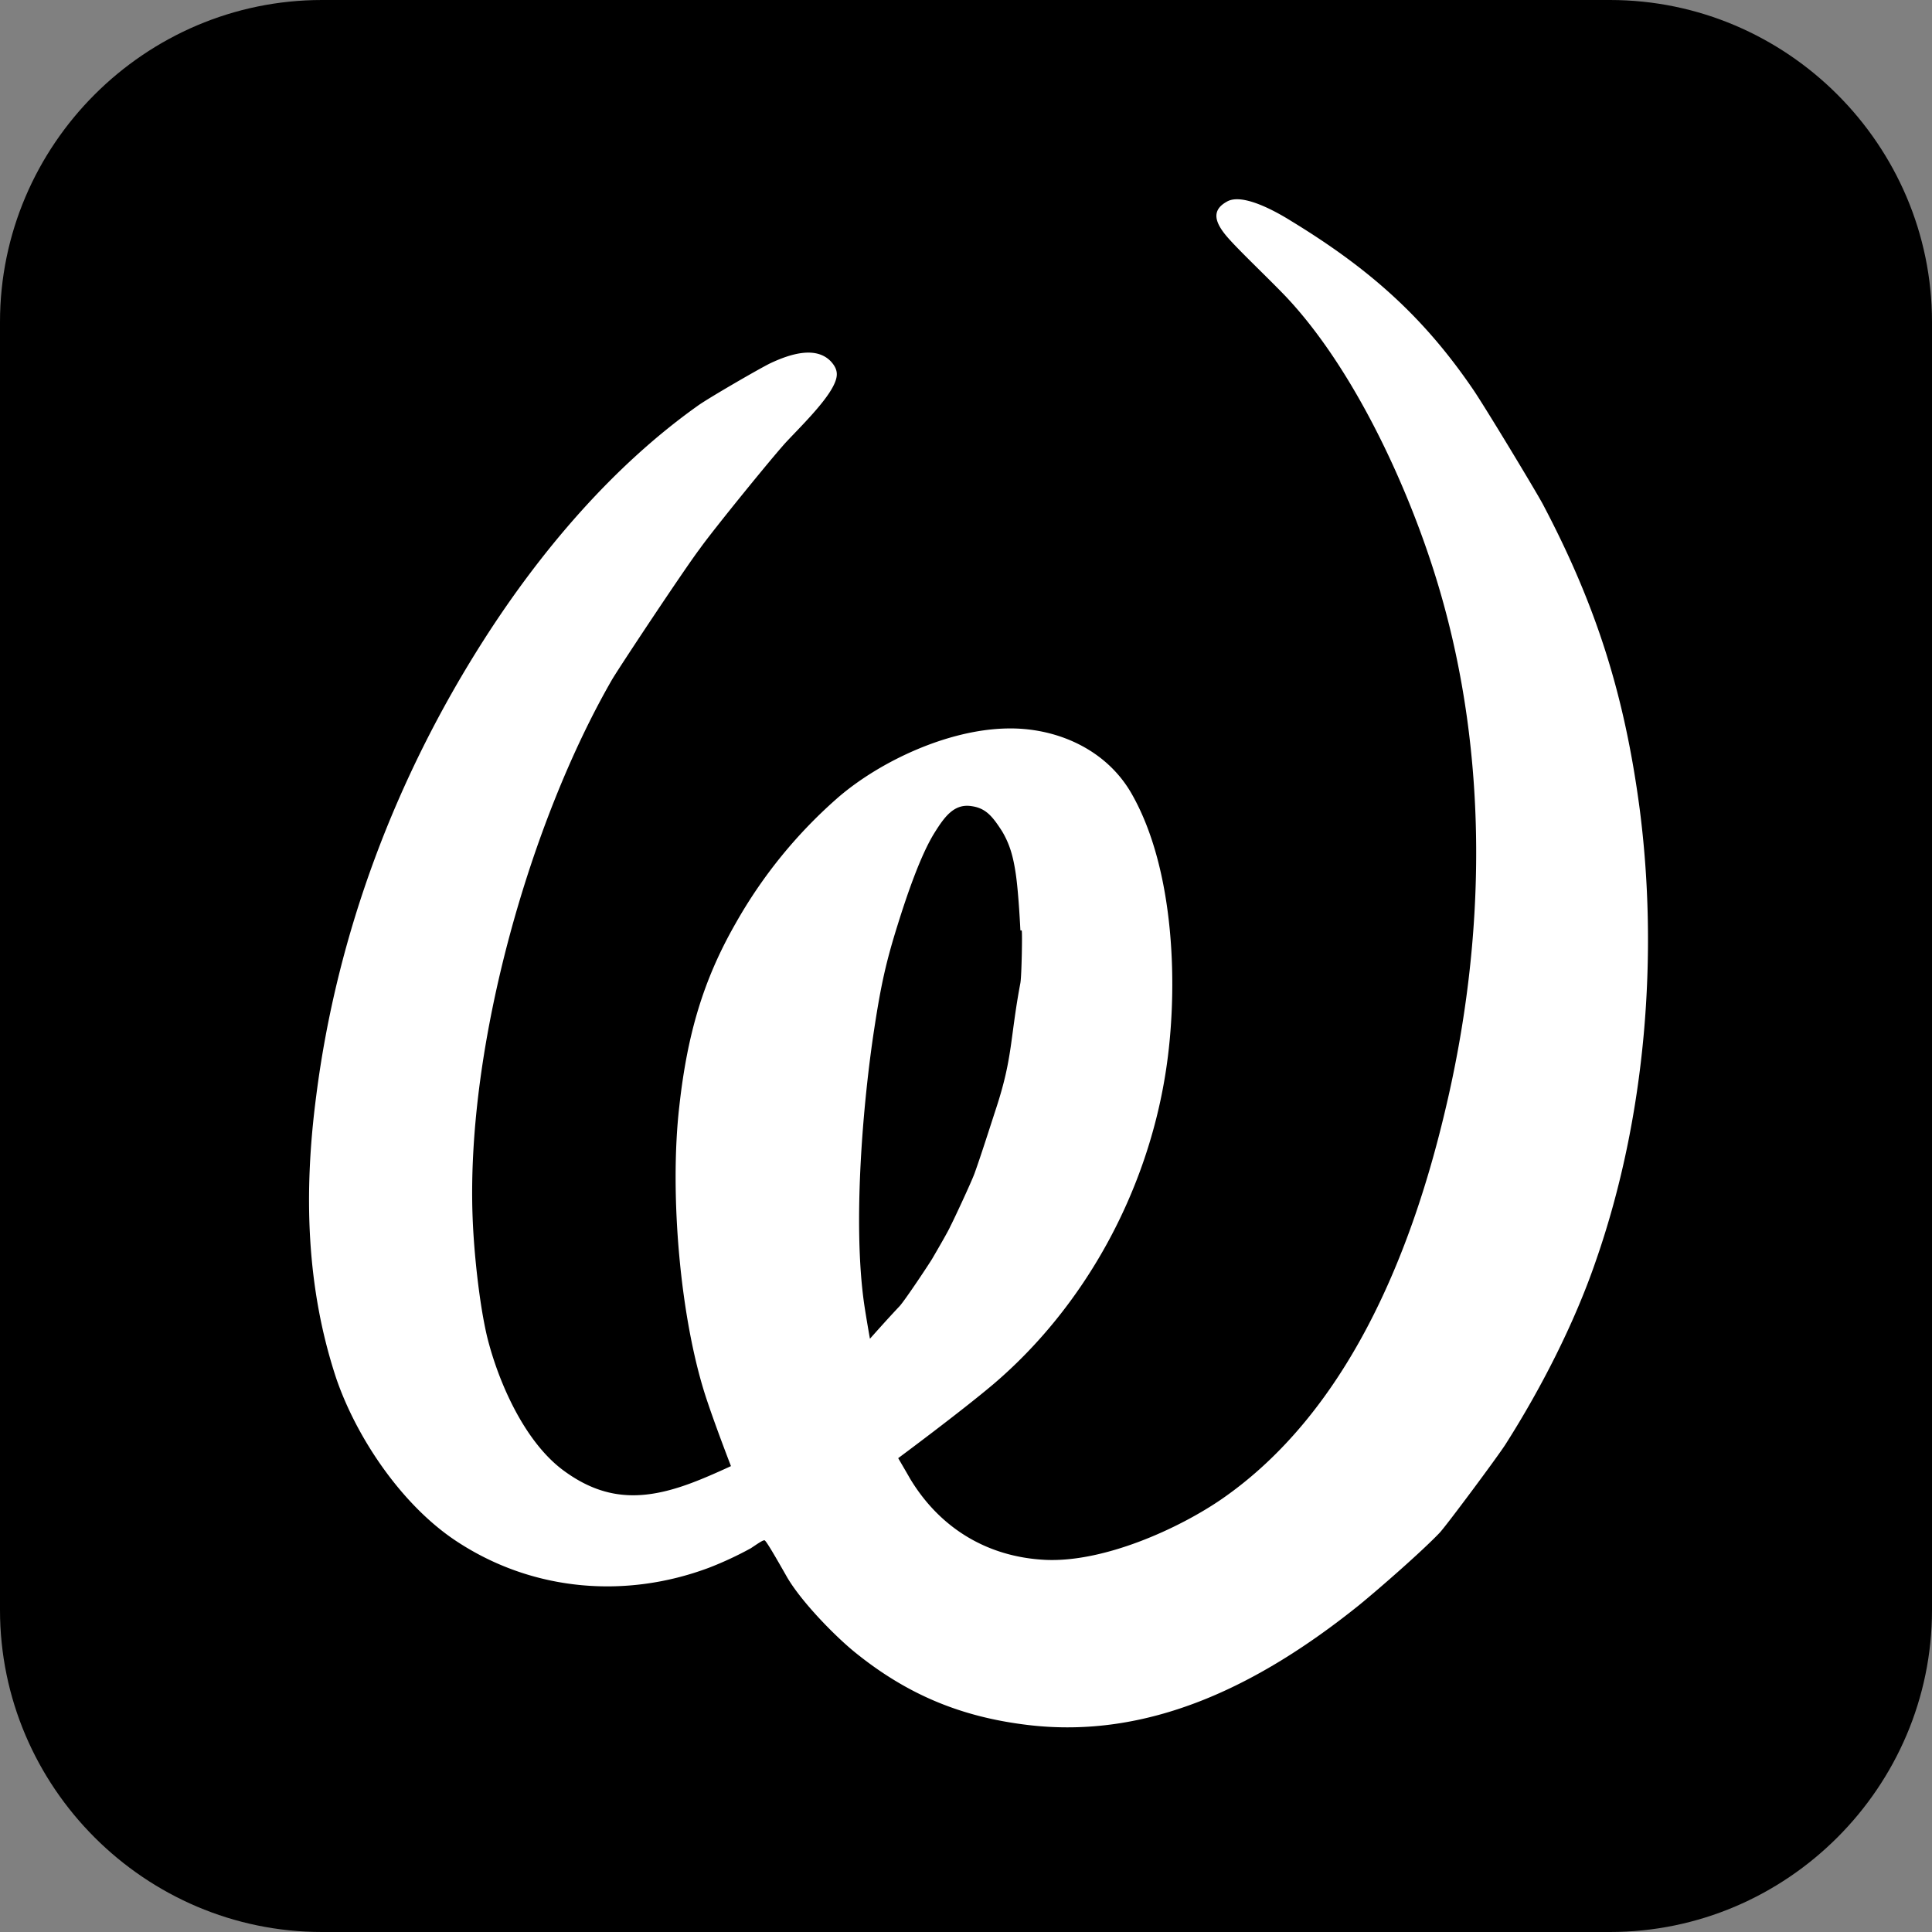 <svg id="Layer_1" data-name="Layer 1" xmlns="http://www.w3.org/2000/svg" viewBox="0 0 612 612"><rect x="0" y="0" width="612" height="612" fill="#808080" stroke="none"/><defs><style>.cls-1{fill:#fff;}</style></defs><title>disney-icon</title><path id="bg" d="M612,510c0,56.1-45.9,102-102,102H102C45.9,612,0,566.1,0,510V102C0,45.9,45.9,0,102,0H510c56.1,0,102,45.9,102,102Z"/><path class="cls-1" d="M519.39,256.16c-4.75-35.77-13.6-64.15-30.76-96.63-2.9-5.28-18.22-30.62-22-36.17C451.41,101.06,434.64,85.62,409,70c-5.28-3.3-15.71-9-20.46-6.07-4.49,2.51-3.83,5.94-.79,9.9,2.77,3.7,12.8,13.07,19.4,19.93,21.91,23.1,39.6,61.64,48.71,92.53,15.71,53.07,15,110.88,1.85,165.79-11.09,46.73-31.55,95.57-70.49,122.63-13.73,9.5-37.62,20.33-56.23,19.4-18.08-.92-33.13-9.9-42.64-25.61-1.58-2.77-3.83-6.6-3.83-6.6s19.93-14.78,30.23-23.5c28.78-24.55,48.58-60.59,54.52-98.87,4-25.48,3.17-64-11-88.44-8.18-14-24-20.72-39.47-20.33-18.61.4-39.73,10.3-52.93,21.52a152,152,0,0,0-32.87,40.26c-10.3,18-15.31,35.24-17.82,57.95-3.17,27.59.26,67.72,8.71,92.93,3,9,7.66,21,7.66,21s-5.94,2.77-10.3,4.49c-16.1,6.47-28.64,7-42.11-2.64-12.8-9-21.25-28.38-24.82-42.77-2.51-10.56-4.22-26.93-4.62-38.15-2-54.78,18.48-125.53,44.22-170.15,2.77-4.62,23.1-35.24,27.72-41.32,4.09-5.81,24.16-30.49,27.72-34.19,4.09-4.36,11.48-11.62,14.39-17,1.85-3.43,1.85-5.54-.53-8.18-4.75-5-12.94-2.38-19.14.53-3.3,1.58-19.93,11.22-23,13.46-27.32,19.4-50.16,46.6-67.72,74.05-27.85,43.56-46.6,92.8-53.2,144.67-4,30.62-3.17,60.59,6.34,89.37,6.6,19.27,21.25,40.79,38.68,52,24,15.58,53.2,17.82,79.33,8.05a109.56,109.56,0,0,0,13.33-6.2c2-1.32,3.83-2.64,4.36-2.51s4,6.2,6.86,11.22c4.36,7.79,15.18,18.88,21.65,24.16,16.76,13.6,33.92,20.59,54.78,23.1,38.15,4.62,72.87-12.14,104.94-37.88,6.47-5.28,20.06-17.16,25.61-23,2.11-2.24,18.22-23.89,20.86-28,11.09-17.42,21.78-38.15,28.65-58.21C521.5,353.58,525.33,301.84,519.39,256.16ZM273.73,413c-3.7-26-.26-64.42,3.17-86.86,2.11-13.86,3.7-21.25,7.52-33.4,2.64-8.45,7.13-21.91,11.75-29.17,3.3-5.28,6.34-9.11,11.75-8.18,4.49.66,6.6,3.43,9.5,7.92,2.51,4.22,3.56,8.18,4.36,13.6.92,6.34,1.45,17.82,1.45,17.82h.4c.26,0,0,14.52-.4,16.63-3.3,17.56-2.38,23.36-7.52,39.2-2.24,6.86-5,15.58-7,21.12-1.06,2.9-6.86,15.31-7.66,16.76-.53,1.32-4.22,7.66-5.68,10.16-.66,1.19-8.71,13.33-10.43,15.18-4,4.22-9.37,10.3-9.37,10.3S274.39,417.47,273.73,413Z"/></svg>